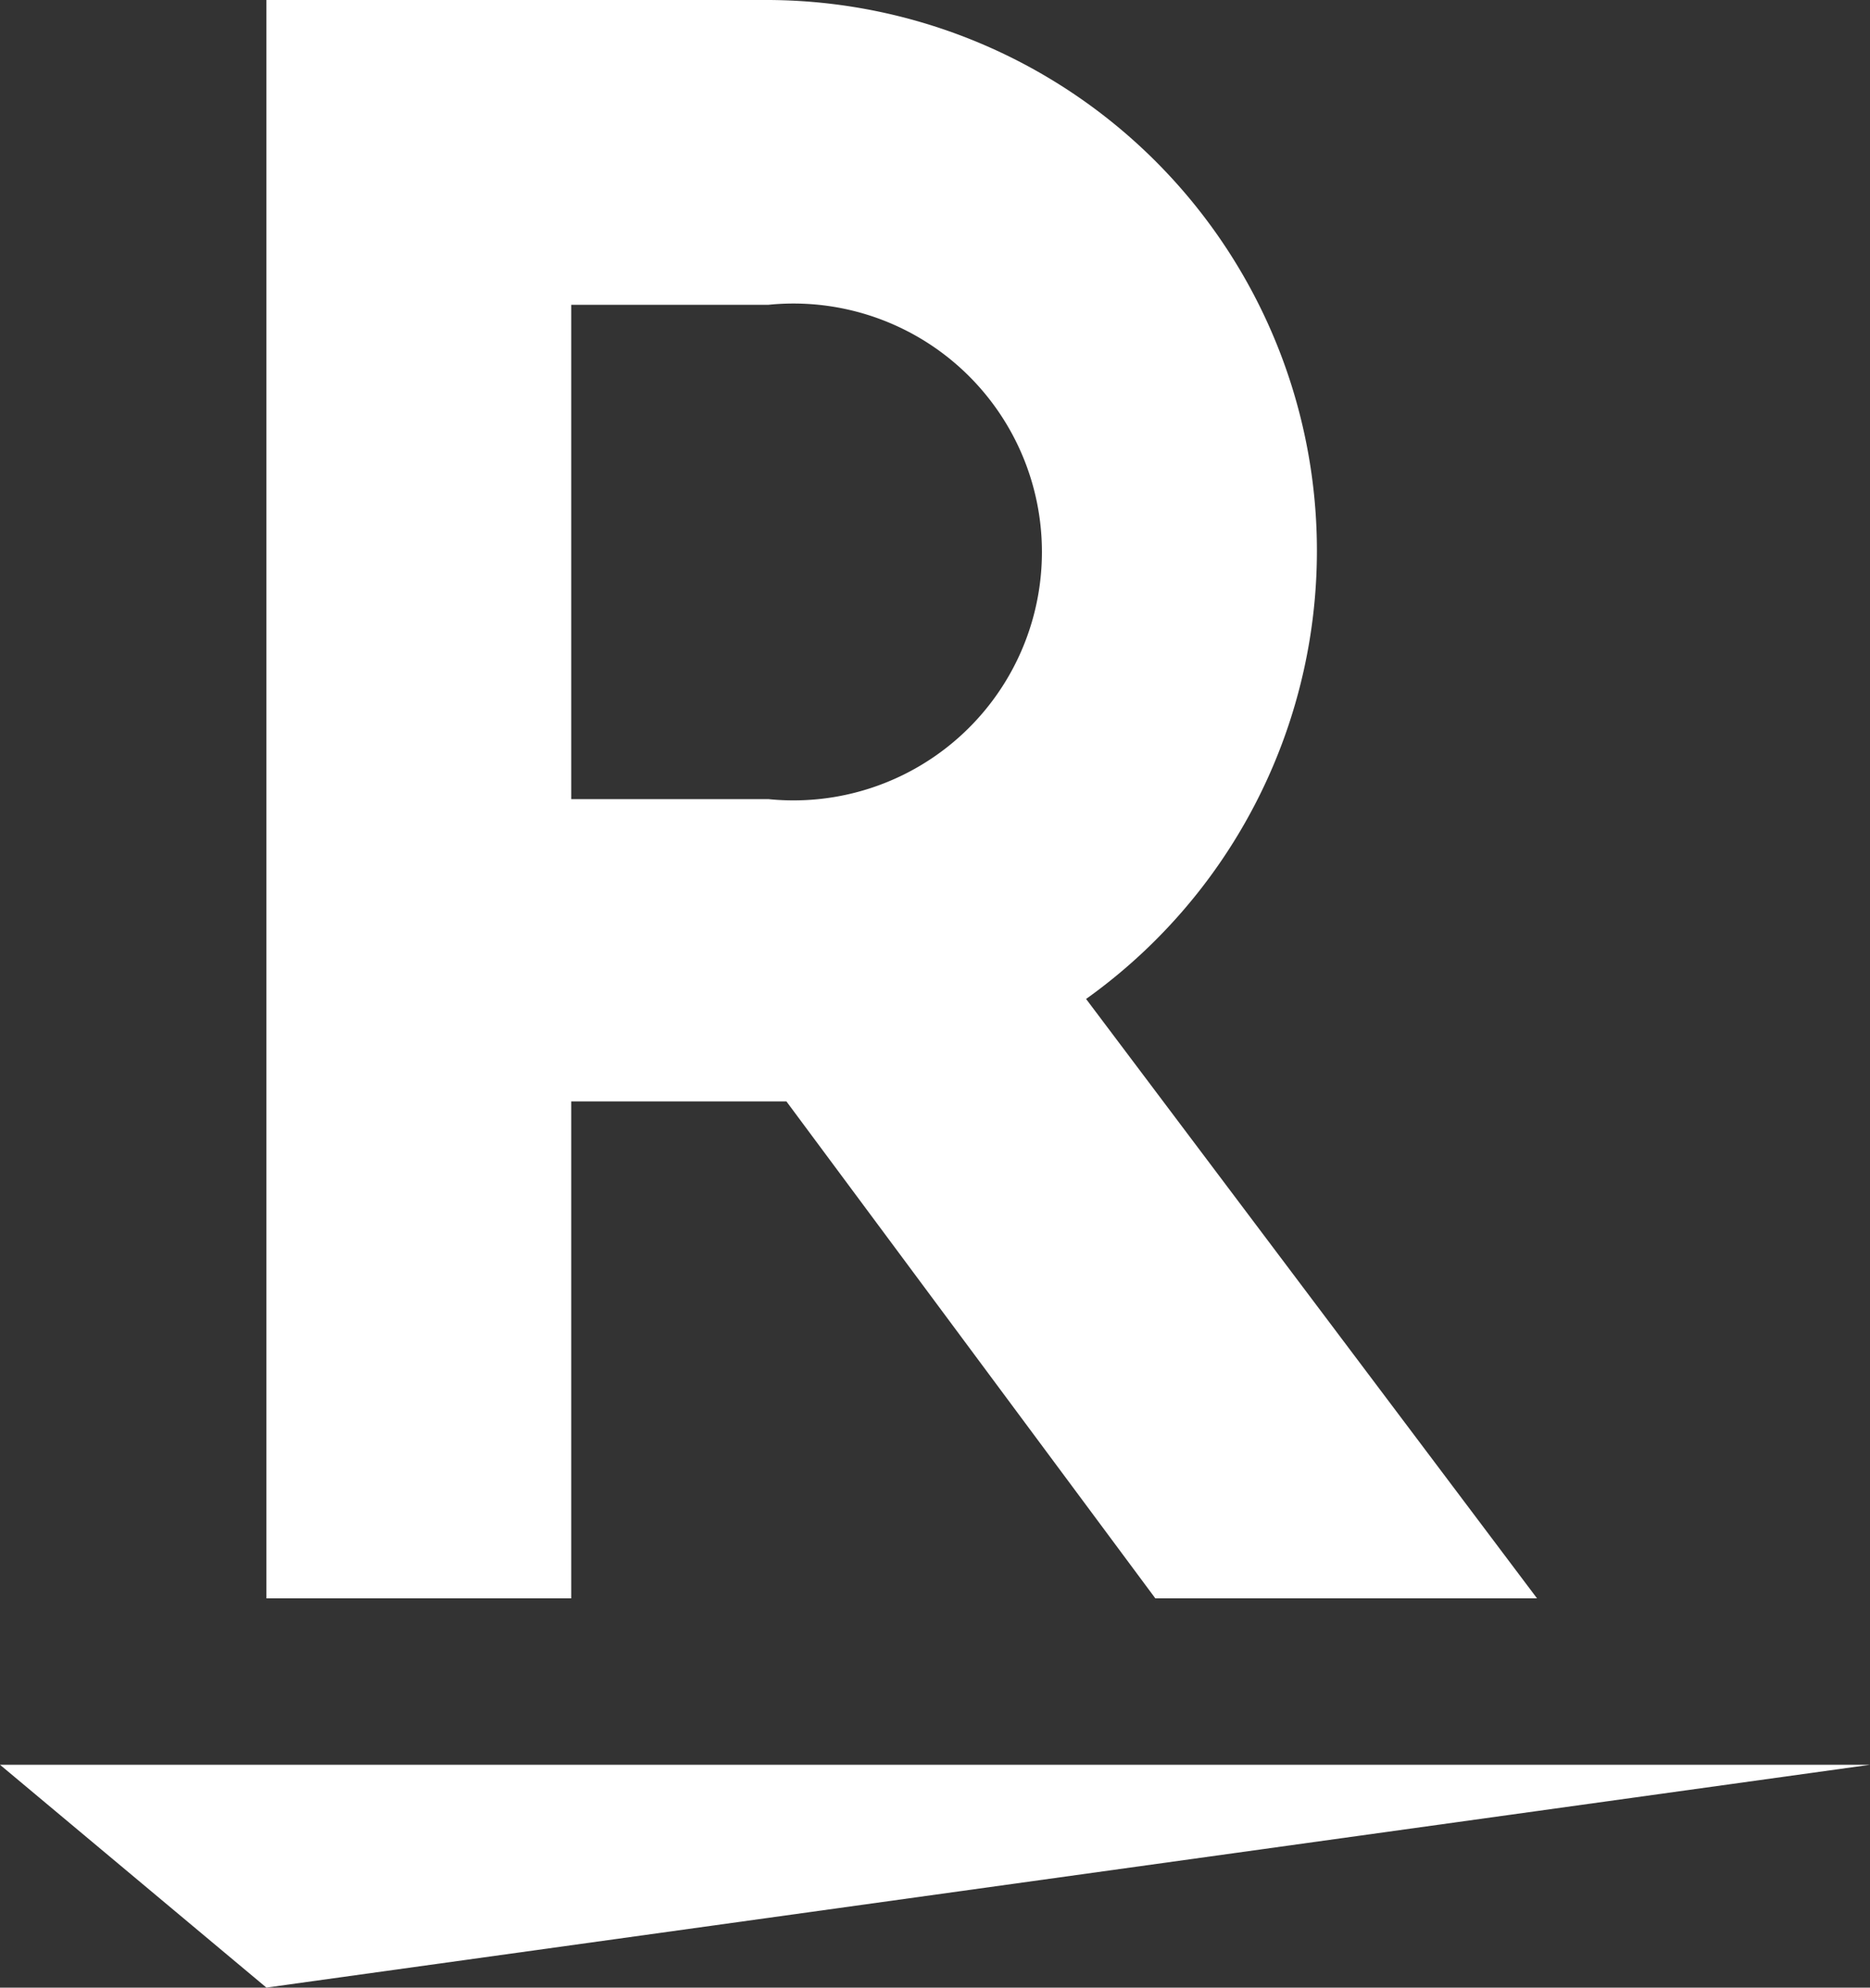 <svg xmlns="http://www.w3.org/2000/svg" width="41.471" height="44.084" viewBox="0 0 41.471 44.084">
  <rect x="0" y="0" width="41.471" height="44.084" fill="#333333" stroke="none"/>
  <g id="logo_rakuten_W" transform="translate(20.735 22.042)">
    <g id="logo_rakuten_Ronly_W" transform="translate(-20.735 -22.042)">
      <g id="logo_rakuten_point">
        <g id="グループ_51" data-name="グループ 51">
          <path id="パス_26" data-name="パス 26" d="M5.908,73.842,0,68.9H41.471Z" transform="translate(0 -29.759)" fill="#fff"/>
          <path id="パス_27" data-name="パス 27" d="M17.16,35.449V24.428h4.772l8.181,11.021h8.465l-10-13.293A12.214,12.214,0,0,0,21.535,0H10.4V35.449Zm0-28.689h4.374a5.51,5.51,0,1,1,0,10.964H17.16Z" transform="translate(-4.492 0)" fill="#fff"/>
        </g>
      </g>
    </g>
  </g>
</svg>
